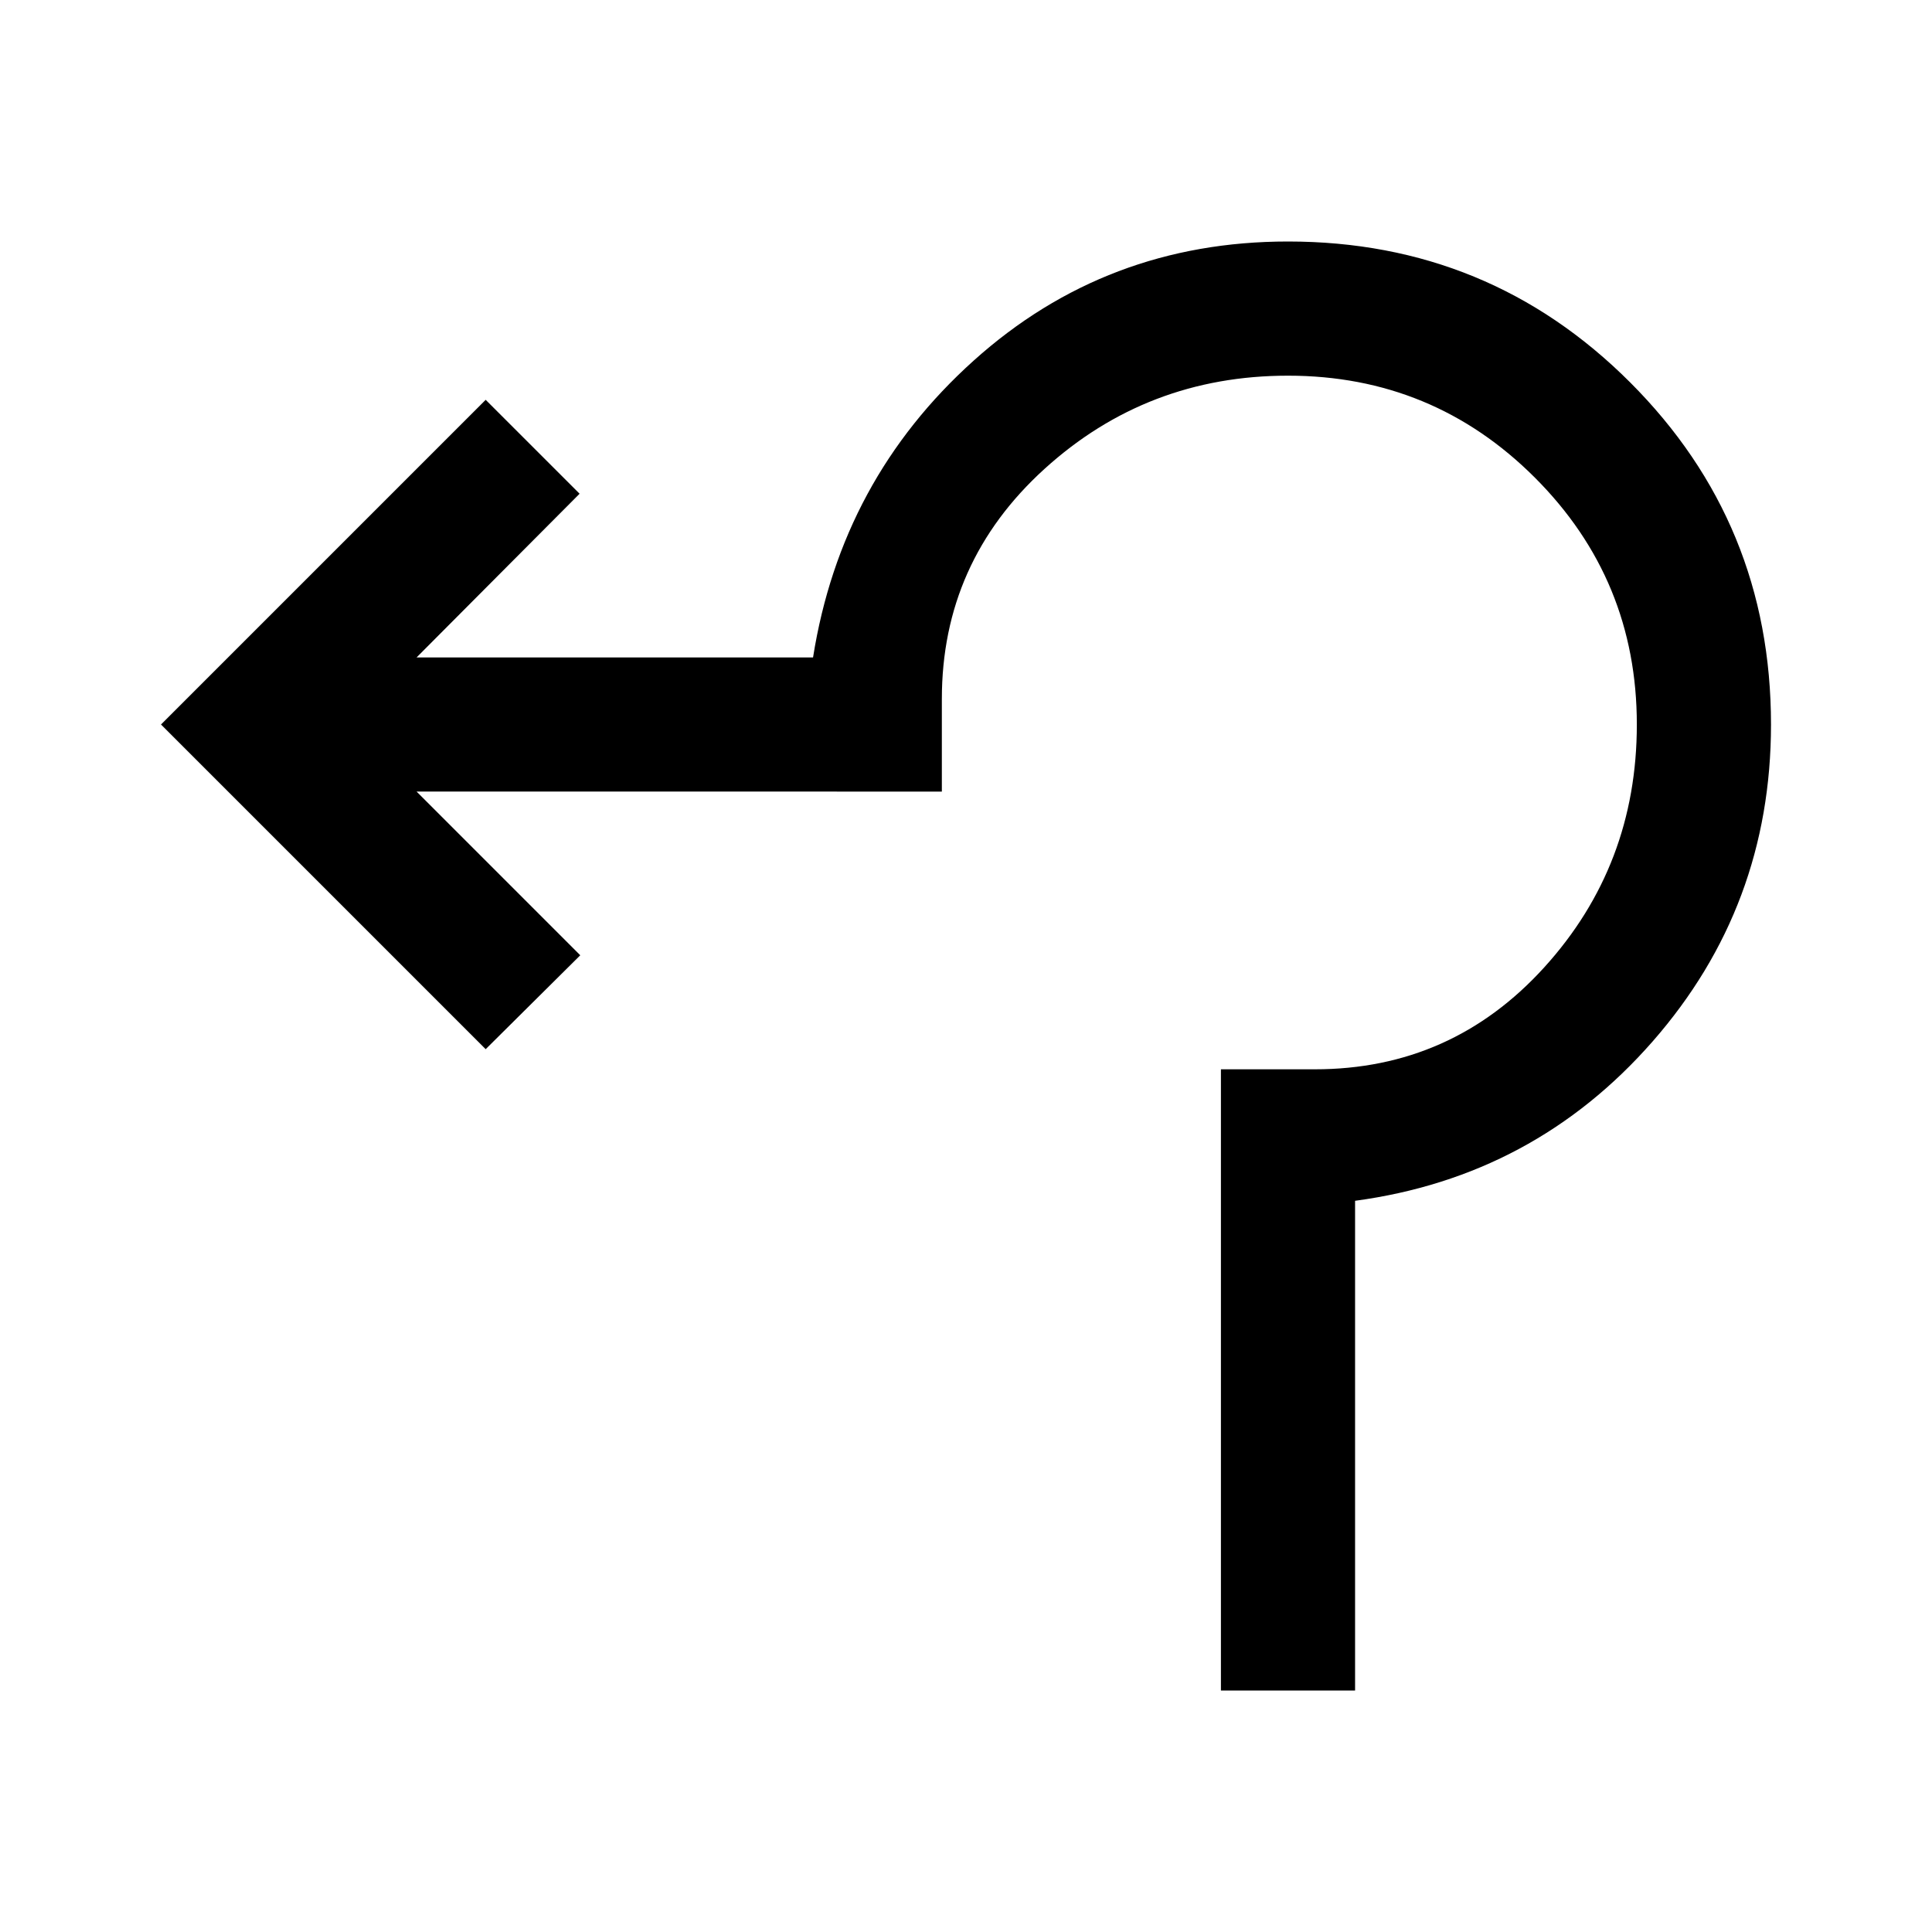 <svg xmlns="http://www.w3.org/2000/svg" height="40" viewBox="0 -960 960 960" width="40"><path d="M606.67-120v-308.67h46.66q68 0 114-50.66 46-50.67 46-120.67 0-72-50.66-122.67Q712-773.33 640-773.33q-70 0-121 46.33t-51 114.33v46H207l81.33 81.34-47 46.66L80-600l161.33-161.33L288-714.67l-81 81.34h197q14-88.34 79.83-147.5Q549.67-840 640-840q100 0 170 70t70 170q0 90.33-58.83 157.5-58.84 67.17-147.84 79.17V-120h-66.66Z"/></svg>